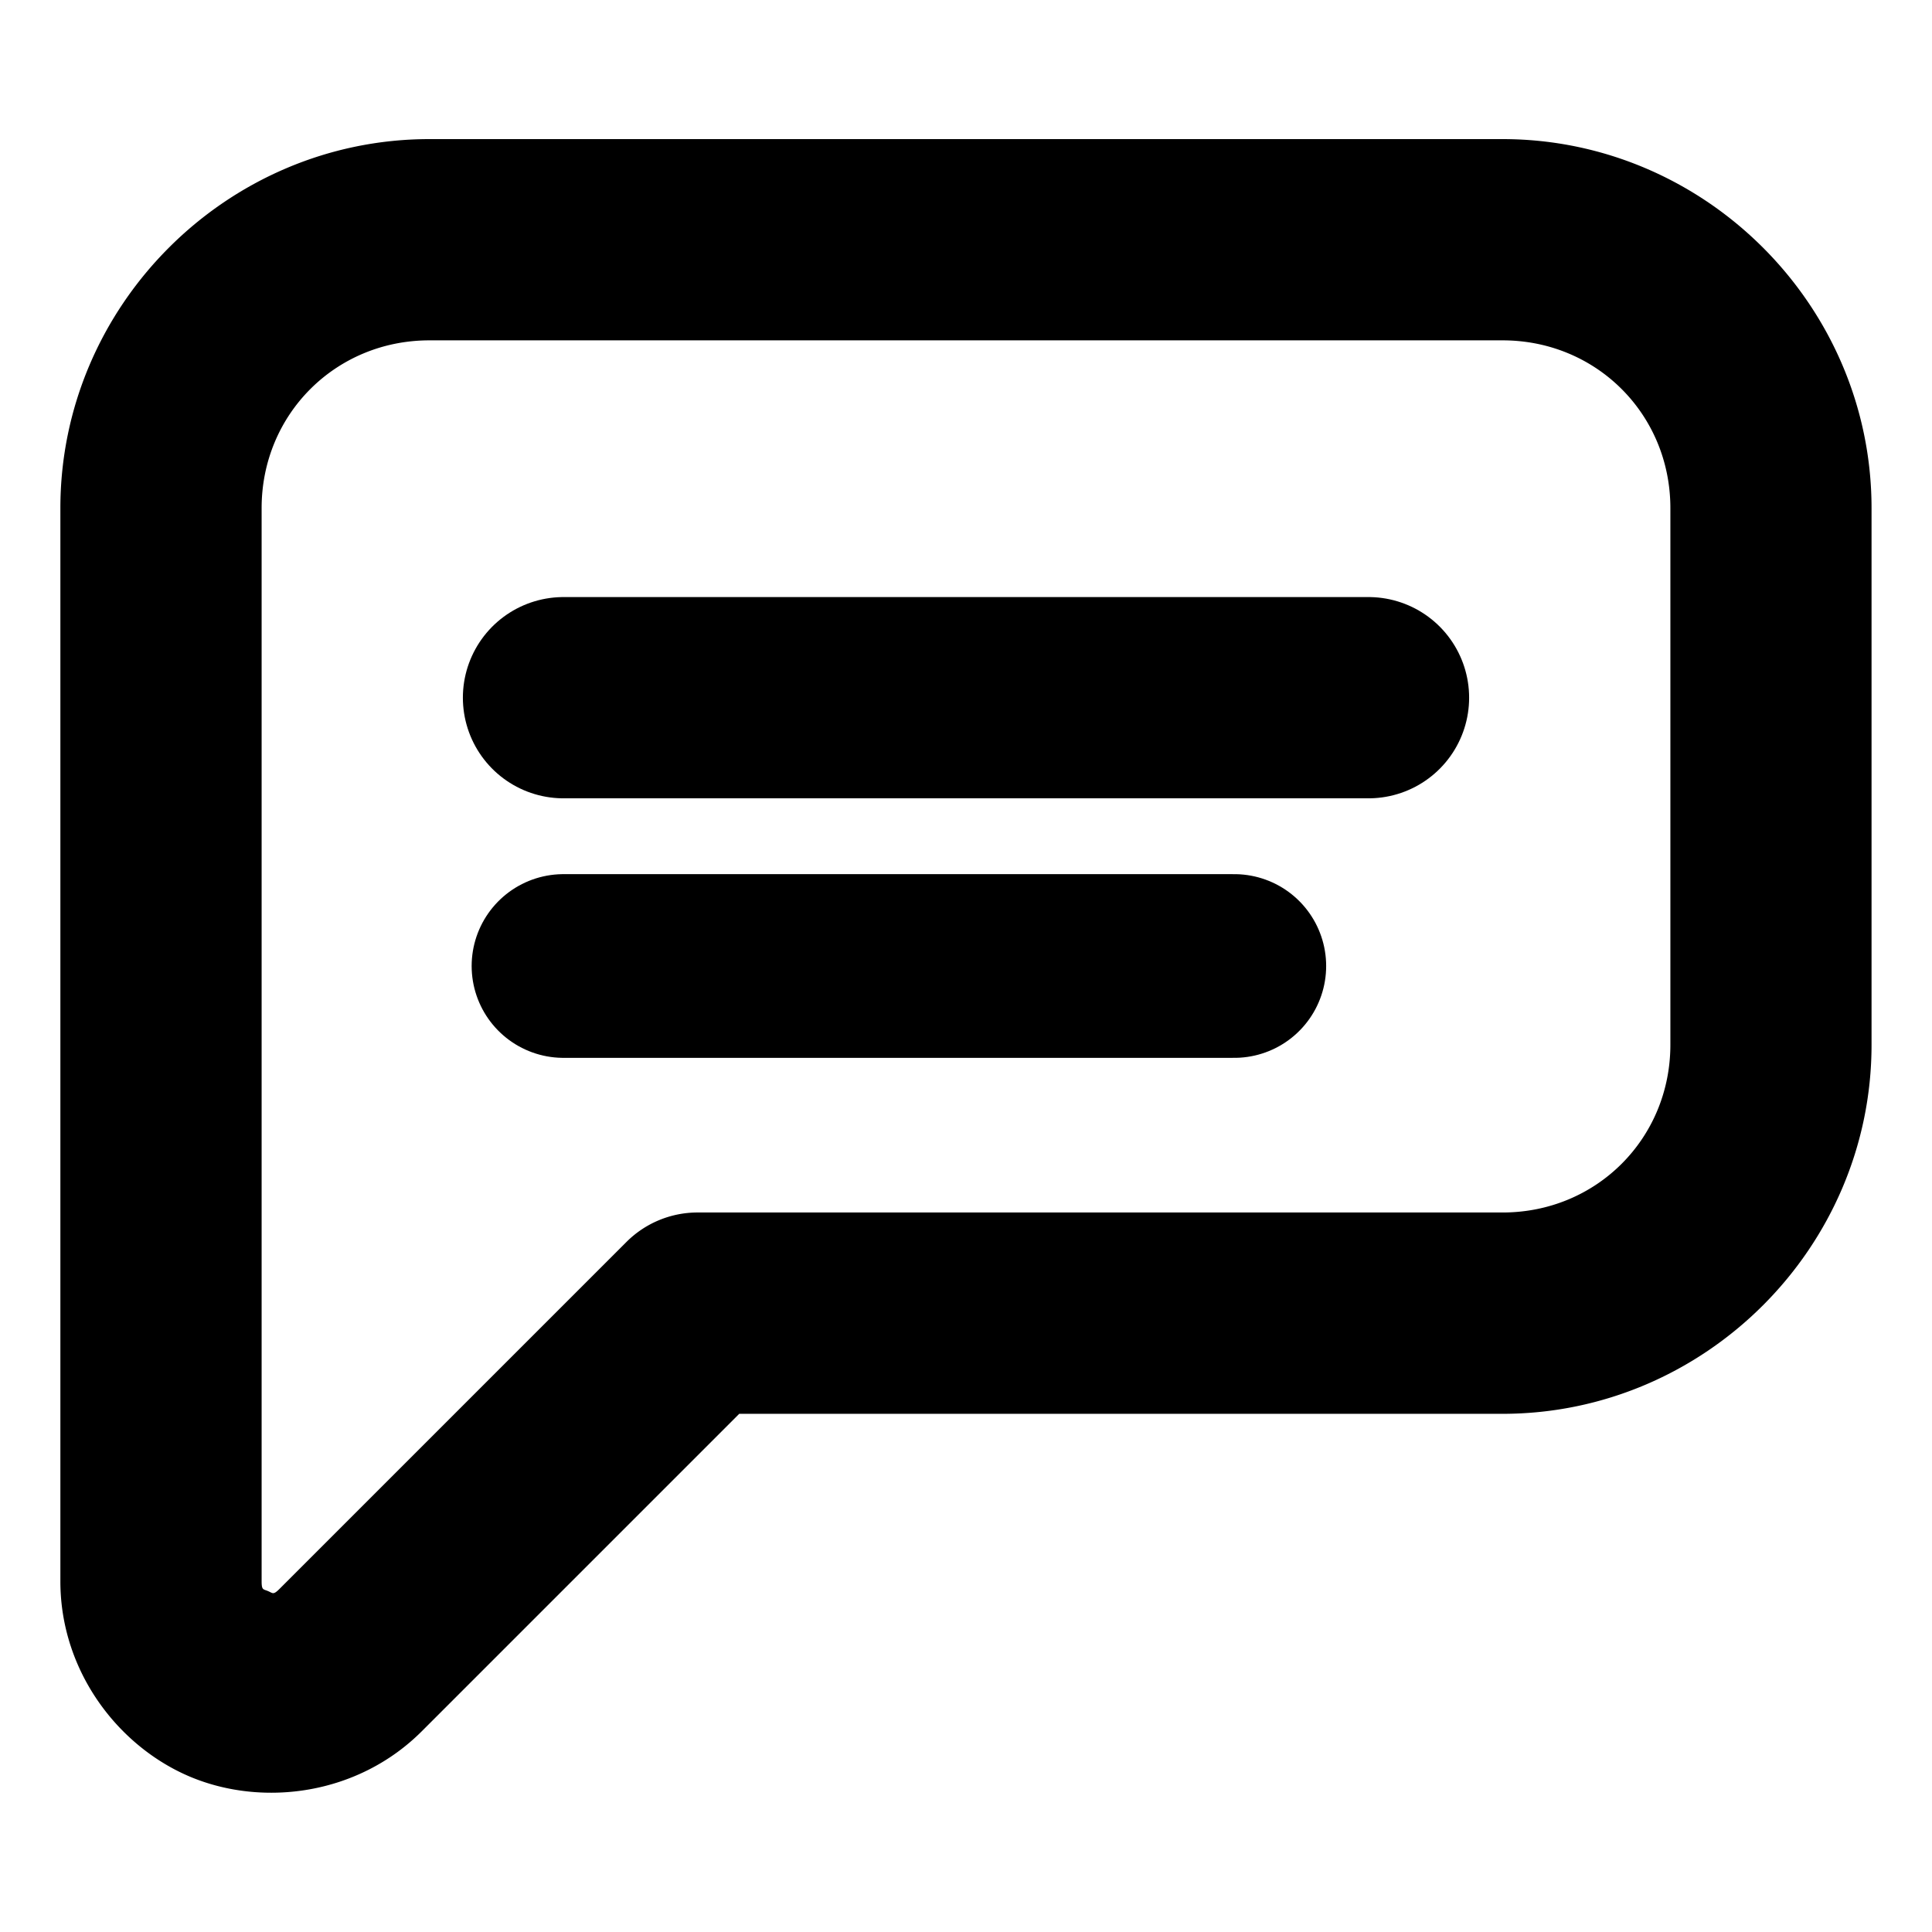 <?xml version="1.0" encoding="UTF-8" standalone="no"?>
<svg
   width="24"
   height="24"
   viewBox="0 0 24 24"
   version="1.1"
   xml:space="preserve"
   id="SVGRoot"
   xmlns="http://www.w3.org/2000/svg"
   xmlns:svg="http://www.w3.org/2000/svg"><defs
   id="defs1"><linearGradient
     id="swatch52"><stop
       style="stop-color:#000000;stop-opacity:1;"
       offset="0"
       id="stop52" /></linearGradient></defs>

<style
   type="text/css"
   id="style1">
g.prefab path {
  vector-effect:non-scaling-stroke;
  -inkscape-stroke:hairline;
  fill: none;
  fill-opacity: 1;
  stroke-opacity: 1;
  stroke: #00349c;
}
</style>

<g
   id="layer1"><path
     style="display:inline;fill:none;stroke:none;stroke-width:0;stroke-linecap:butt;stroke-linejoin:miter;stroke-miterlimit:0;stroke-dasharray:none"
     id="rect4"
     width="24"
     height="24"
     x="0"
     y="-24"
     transform="scale(1,-1)"
     d="M 0,-24 H 24 V 0 H 0 Z" /><path
     id="path64"
     style="stroke-linecap:round;stroke-linejoin:round"
     d="M 5.334,0.749 C 2.817,0.749 0.75,2.817 0.75,5.333 V 18.665 c 0,1.119 0.722,2.058 1.623,2.432 0.901,0.373 2.076,0.221 2.867,-0.57 l 3.943,-3.943 h 9.482 c 2.516,0 4.584,-2.067 4.584,-4.584 V 5.333 c 0,-2.516 -2.067,-4.584 -4.584,-4.584 z m 0,2.5 H 18.666 c 1.165,0 2.084,0.919 2.084,2.084 v 6.666 c 0,1.165 -0.919,2.084 -2.084,2.084 H 8.666 a 1.25,1.25 0 0 0 -0.883,0.365 l -4.311,4.311 c -0.079,0.079 -0.083,0.052 -0.143,0.027 C 3.27,18.761 3.25,18.776 3.25,18.665 V 5.333 c 0,-1.165 0.919,-2.084 2.084,-2.084 z"
     transform="translate(0,0.979)" /><path
     style="display:inline;fill:none;stroke:#000000;stroke-width:2.5;stroke-linecap:round;stroke-linejoin:miter;stroke-dasharray:none;stroke-opacity:1"
     d="M 7,8.667 H 17"
     id="path65" /><path
     style="display:inline;fill:none;stroke:#000000;stroke-width:2.282;stroke-linecap:round;stroke-linejoin:miter;stroke-dasharray:none;stroke-opacity:1"
     d="M 7,12 H 15.333"
     id="path67" /></g></svg>
